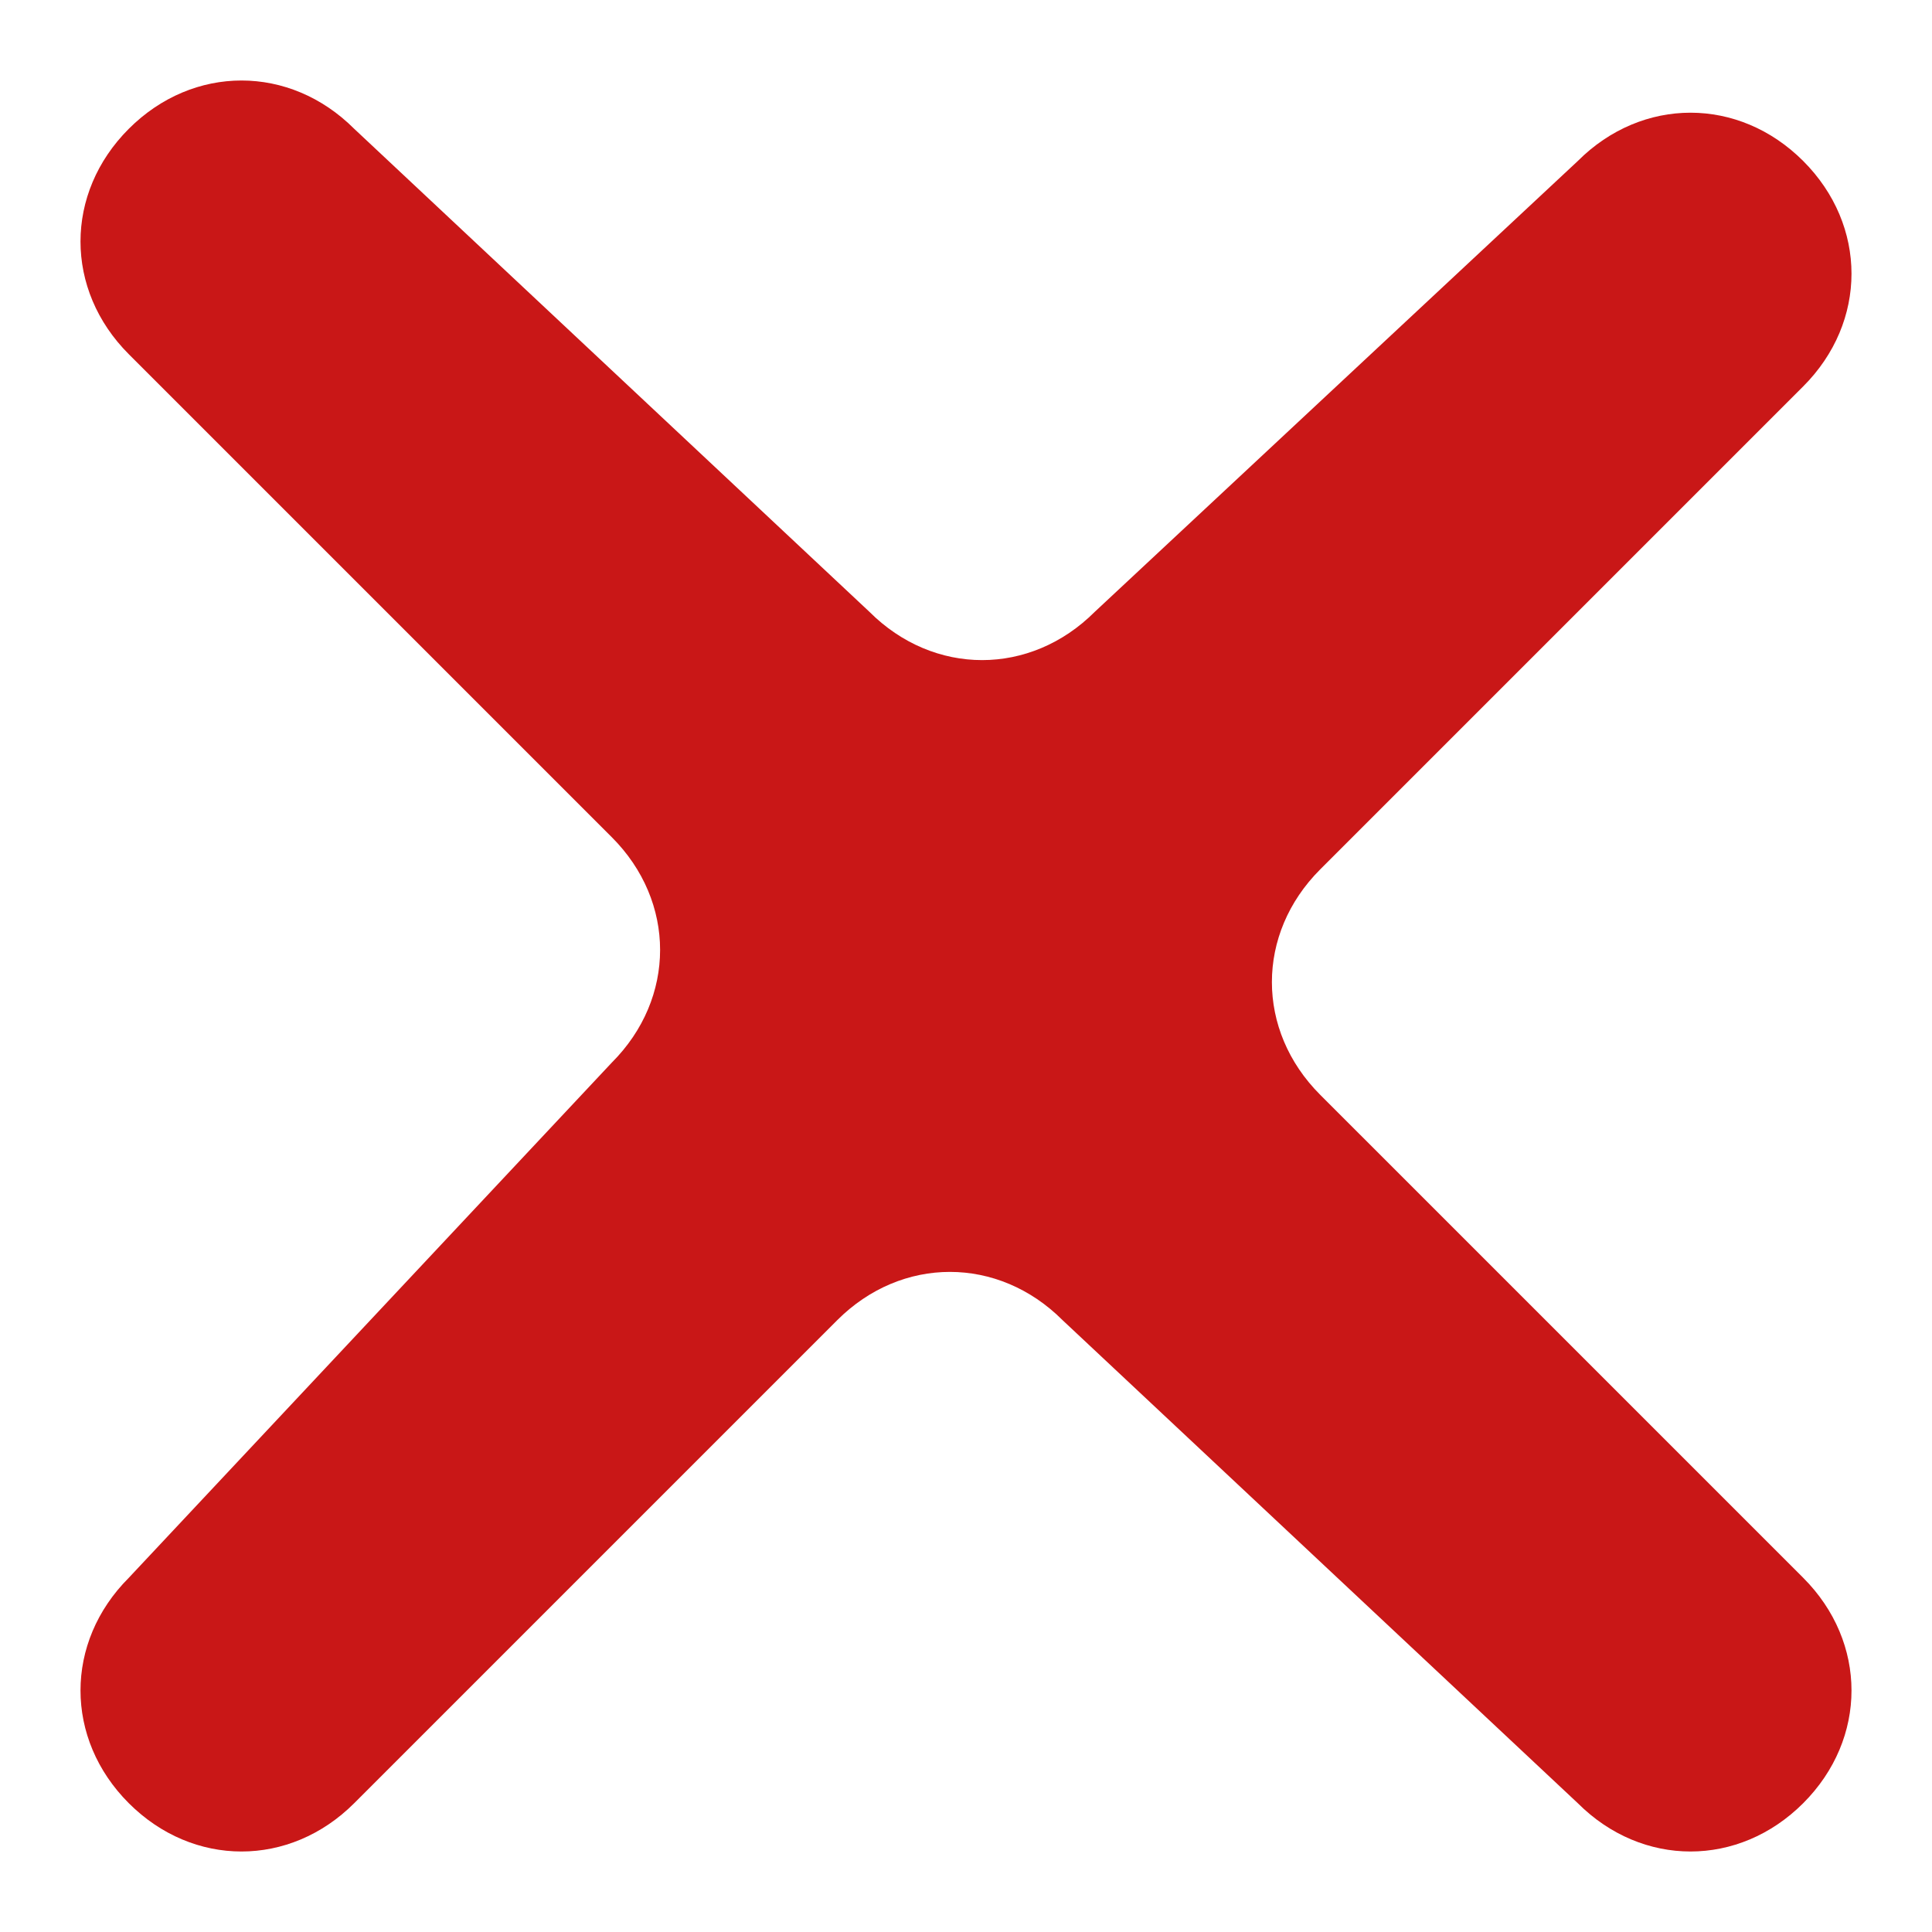 <?xml version="1.0" encoding="utf-8"?>
<!-- Generator: Adobe Illustrator 25.0.1, SVG Export Plug-In . SVG Version: 6.00 Build 0)  -->
<svg version="1.1" id="Calque_1" xmlns="http://www.w3.org/2000/svg" xmlns:xlink="http://www.w3.org/1999/xlink" x="0px" y="0px"
	 viewBox="0 0 6 6" style="enable-background:new 0 0 6 6;" xml:space="preserve">
<style type="text/css">
	.st0{fill-rule:evenodd;clip-rule:evenodd;fill:#C91717;}
</style>
<path class="st0" d="M4.9,5.6c0.2,0.2,0.5,0.2,0.7,0l0,0c0.2-0.2,0.2-0.5,0-0.7L4.1,3.4c-0.2-0.2-0.2-0.5,0-0.7l1.5-1.5
	c0.2-0.2,0.2-0.5,0-0.7l0,0c-0.2-0.2-0.5-0.2-0.7,0L3.4,1.9c-0.2,0.2-0.5,0.2-0.7,0L1.1,0.4c-0.2-0.2-0.5-0.2-0.7,0l0,0
	c-0.2,0.2-0.2,0.5,0,0.7l1.5,1.5c0.2,0.2,0.2,0.5,0,0.7L0.4,4.9c-0.2,0.2-0.2,0.5,0,0.7l0,0c0.2,0.2,0.5,0.2,0.7,0l1.5-1.5
	c0.2-0.2,0.5-0.2,0.7,0L4.9,5.6z"/>
</svg>
